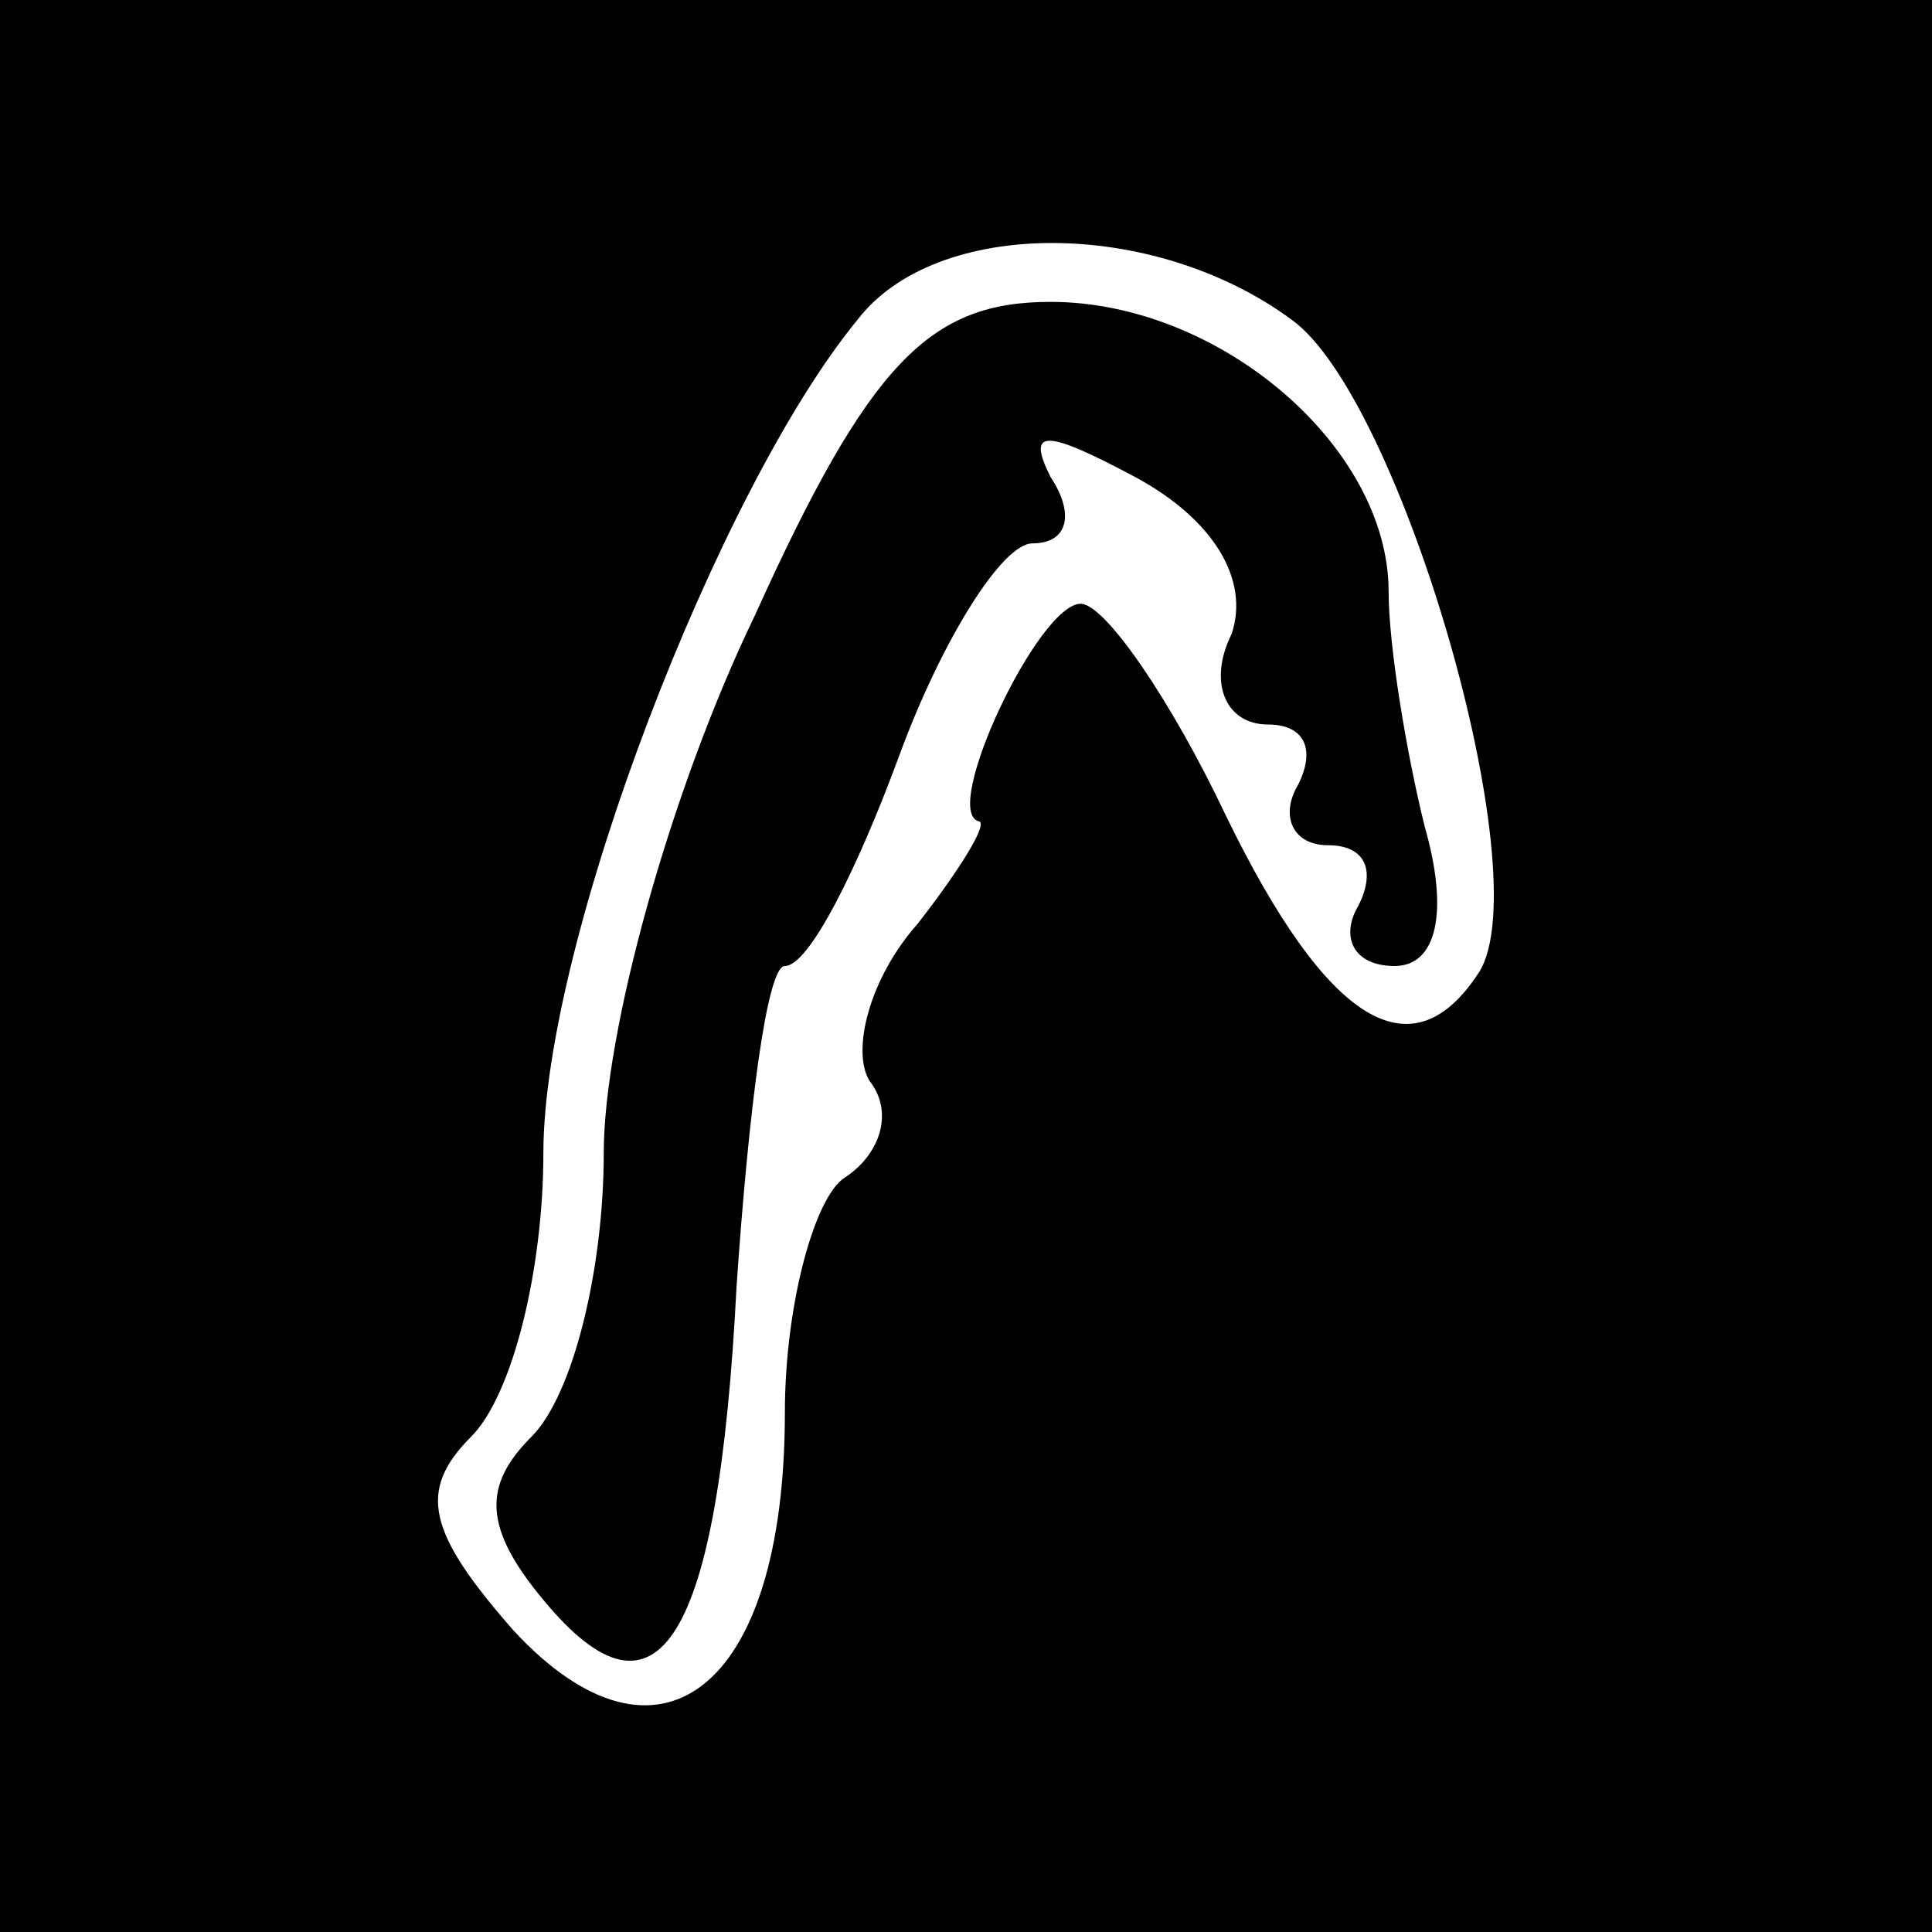 <?xml version="1.0" standalone="no"?>
<!DOCTYPE svg PUBLIC "-//W3C//DTD SVG 20010904//EN"
 "http://www.w3.org/TR/2001/REC-SVG-20010904/DTD/svg10.dtd">
<svg version="1.0" xmlns="http://www.w3.org/2000/svg"
 width="32pt" height="32pt" viewBox="0 0 32 32"
 preserveAspectRatio="xMidYMid meet">
<rect x="0" y="0" width="32" height="32" fill="#808080" stroke="none"/>
<g transform="translate(0,32) scale(0.1,-0.1)"
fill="#000000" stroke="none">
<path fill="#000000" stroke="none" d="M0 160 l0 -160 160 0 160 0 0 160 0
160 -160 0 -160 0 0 -160z"/>
<path fill="#ffffff" stroke="none" d="M214 267 c18 -13 41 -92 31 -108 -11
-17 -25 -9 -42 26 -9 19 -20 35 -24 35 -7 0 -23 -34 -17 -36 2 0 -3 -8 -10
-17 -8 -9 -11 -21 -8 -26 4 -5 2 -12 -4 -16 -5 -3 -10 -21 -10 -39 0 -46 -21
-62 -45 -36 -14 16 -16 23 -7 32 7 7 12 28 12 47 0 35 29 110 52 138 13 17 49
17 72 0z"/>
<path fill="#000000" stroke="none" d="M125 218 c-14 -29 -25 -69 -25 -89 0
-19 -5 -40 -12 -47 -8 -8 -8 -15 2 -27 19 -23 29 -7 32 52 2 29 5 53 8 53 4 0
12 16 19 35 7 19 17 35 22 35 6 0 7 5 3 11 -4 8 -1 8 14 0 13 -7 19 -17 16
-26 -4 -8 -1 -15 6 -15 6 0 8 -4 5 -10 -3 -5 -1 -10 5 -10 6 0 8 -4 5 -10 -3
-5 -1 -10 6 -10 7 0 9 9 5 23 -3 12 -6 30 -6 39 0 24 -28 48 -56 48 -20 0 -30
-10 -49 -52z"/>
</g>
</svg>
